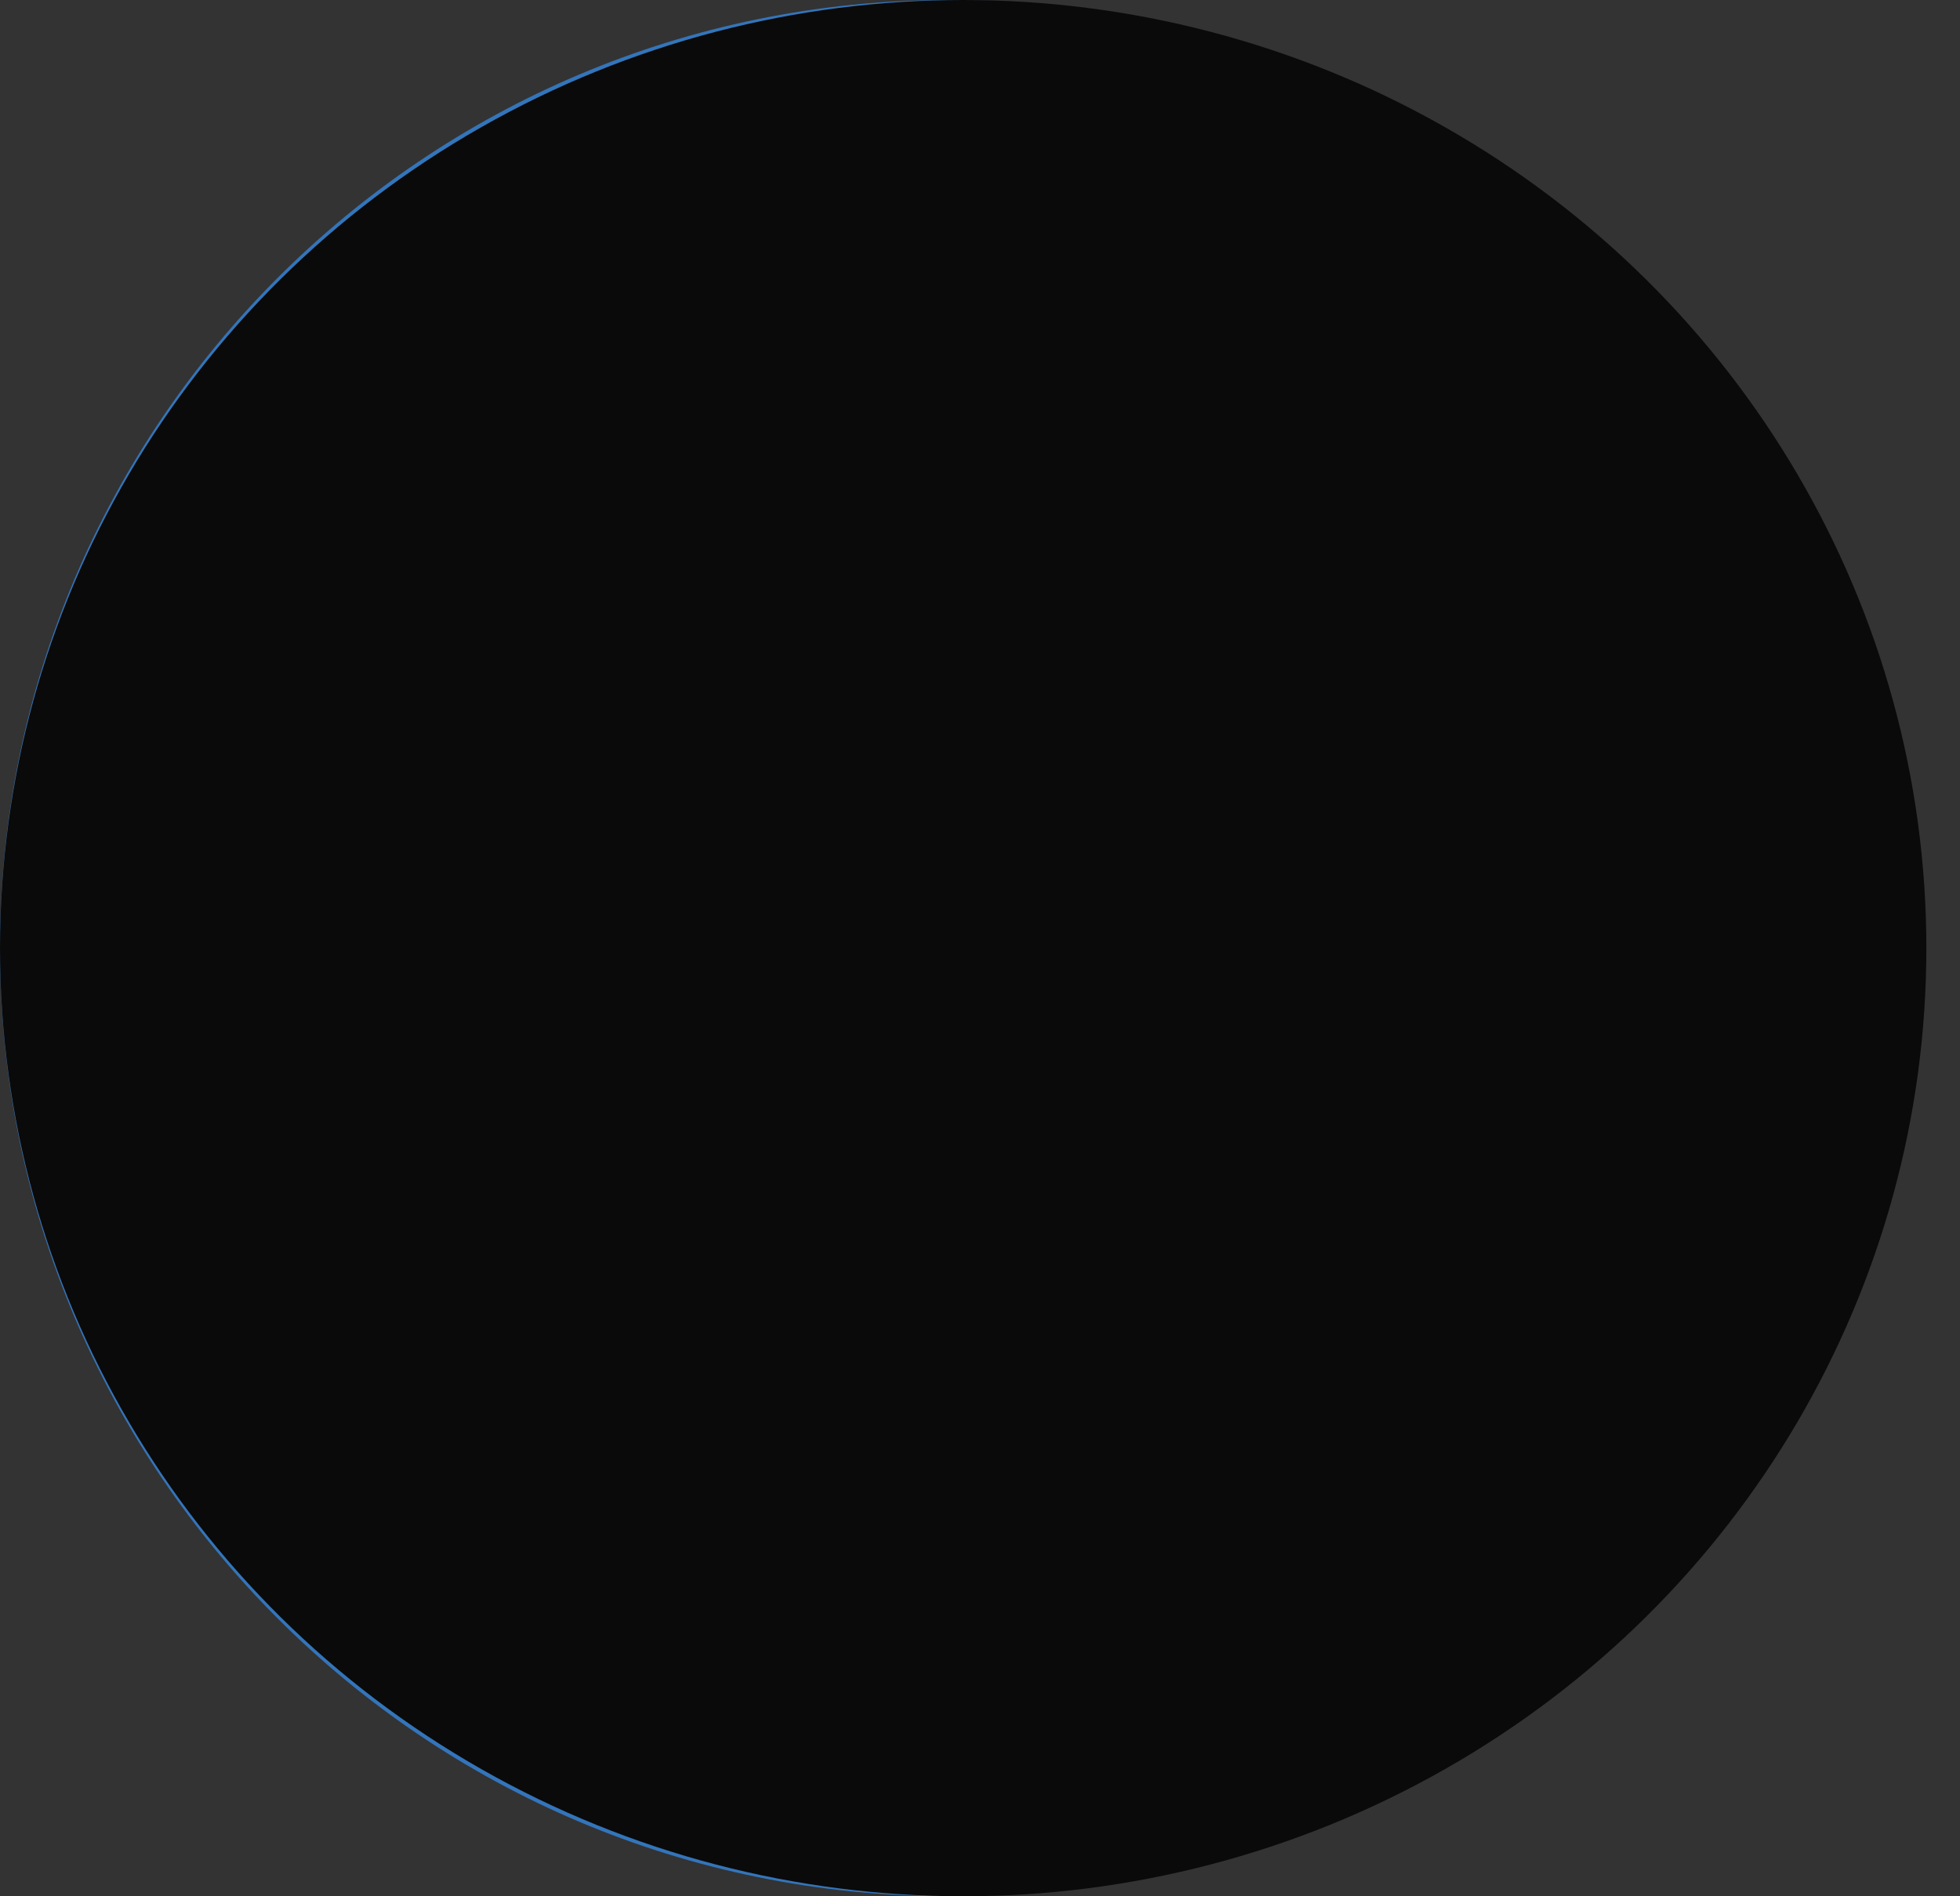 <svg width="31" height="30" viewBox="0 0 31 30" fill="none" xmlns="http://www.w3.org/2000/svg">
<rect x="0" y="0" width="31" height="30" fill="#333333" stroke="none"/>
<path d="M15 30C23.284 30 30 23.284 30 15C30 6.716 23.284 0 15 0C6.716 0 0 6.716 0 15C0 23.284 6.716 30 15 30Z" fill="#3375BB"/>
<path d="M14.942 6C17.907 8.476 21.306 8.323 22.277 8.323C22.065 22.403 20.446 19.611 14.942 23.559C9.438 19.611 7.83 22.403 7.617 8.323C8.578 8.323 11.978 8.476 14.942 6Z" stroke="white" stroke-width="3" stroke-miterlimit="10" stroke-linecap="round" stroke-linejoin="round"/>
<ellipse cx="15.234" cy="15" rx="15.234" ry="15" fill="#0A0A0A" style="mix-blend-mode:hue"/>
</svg>
